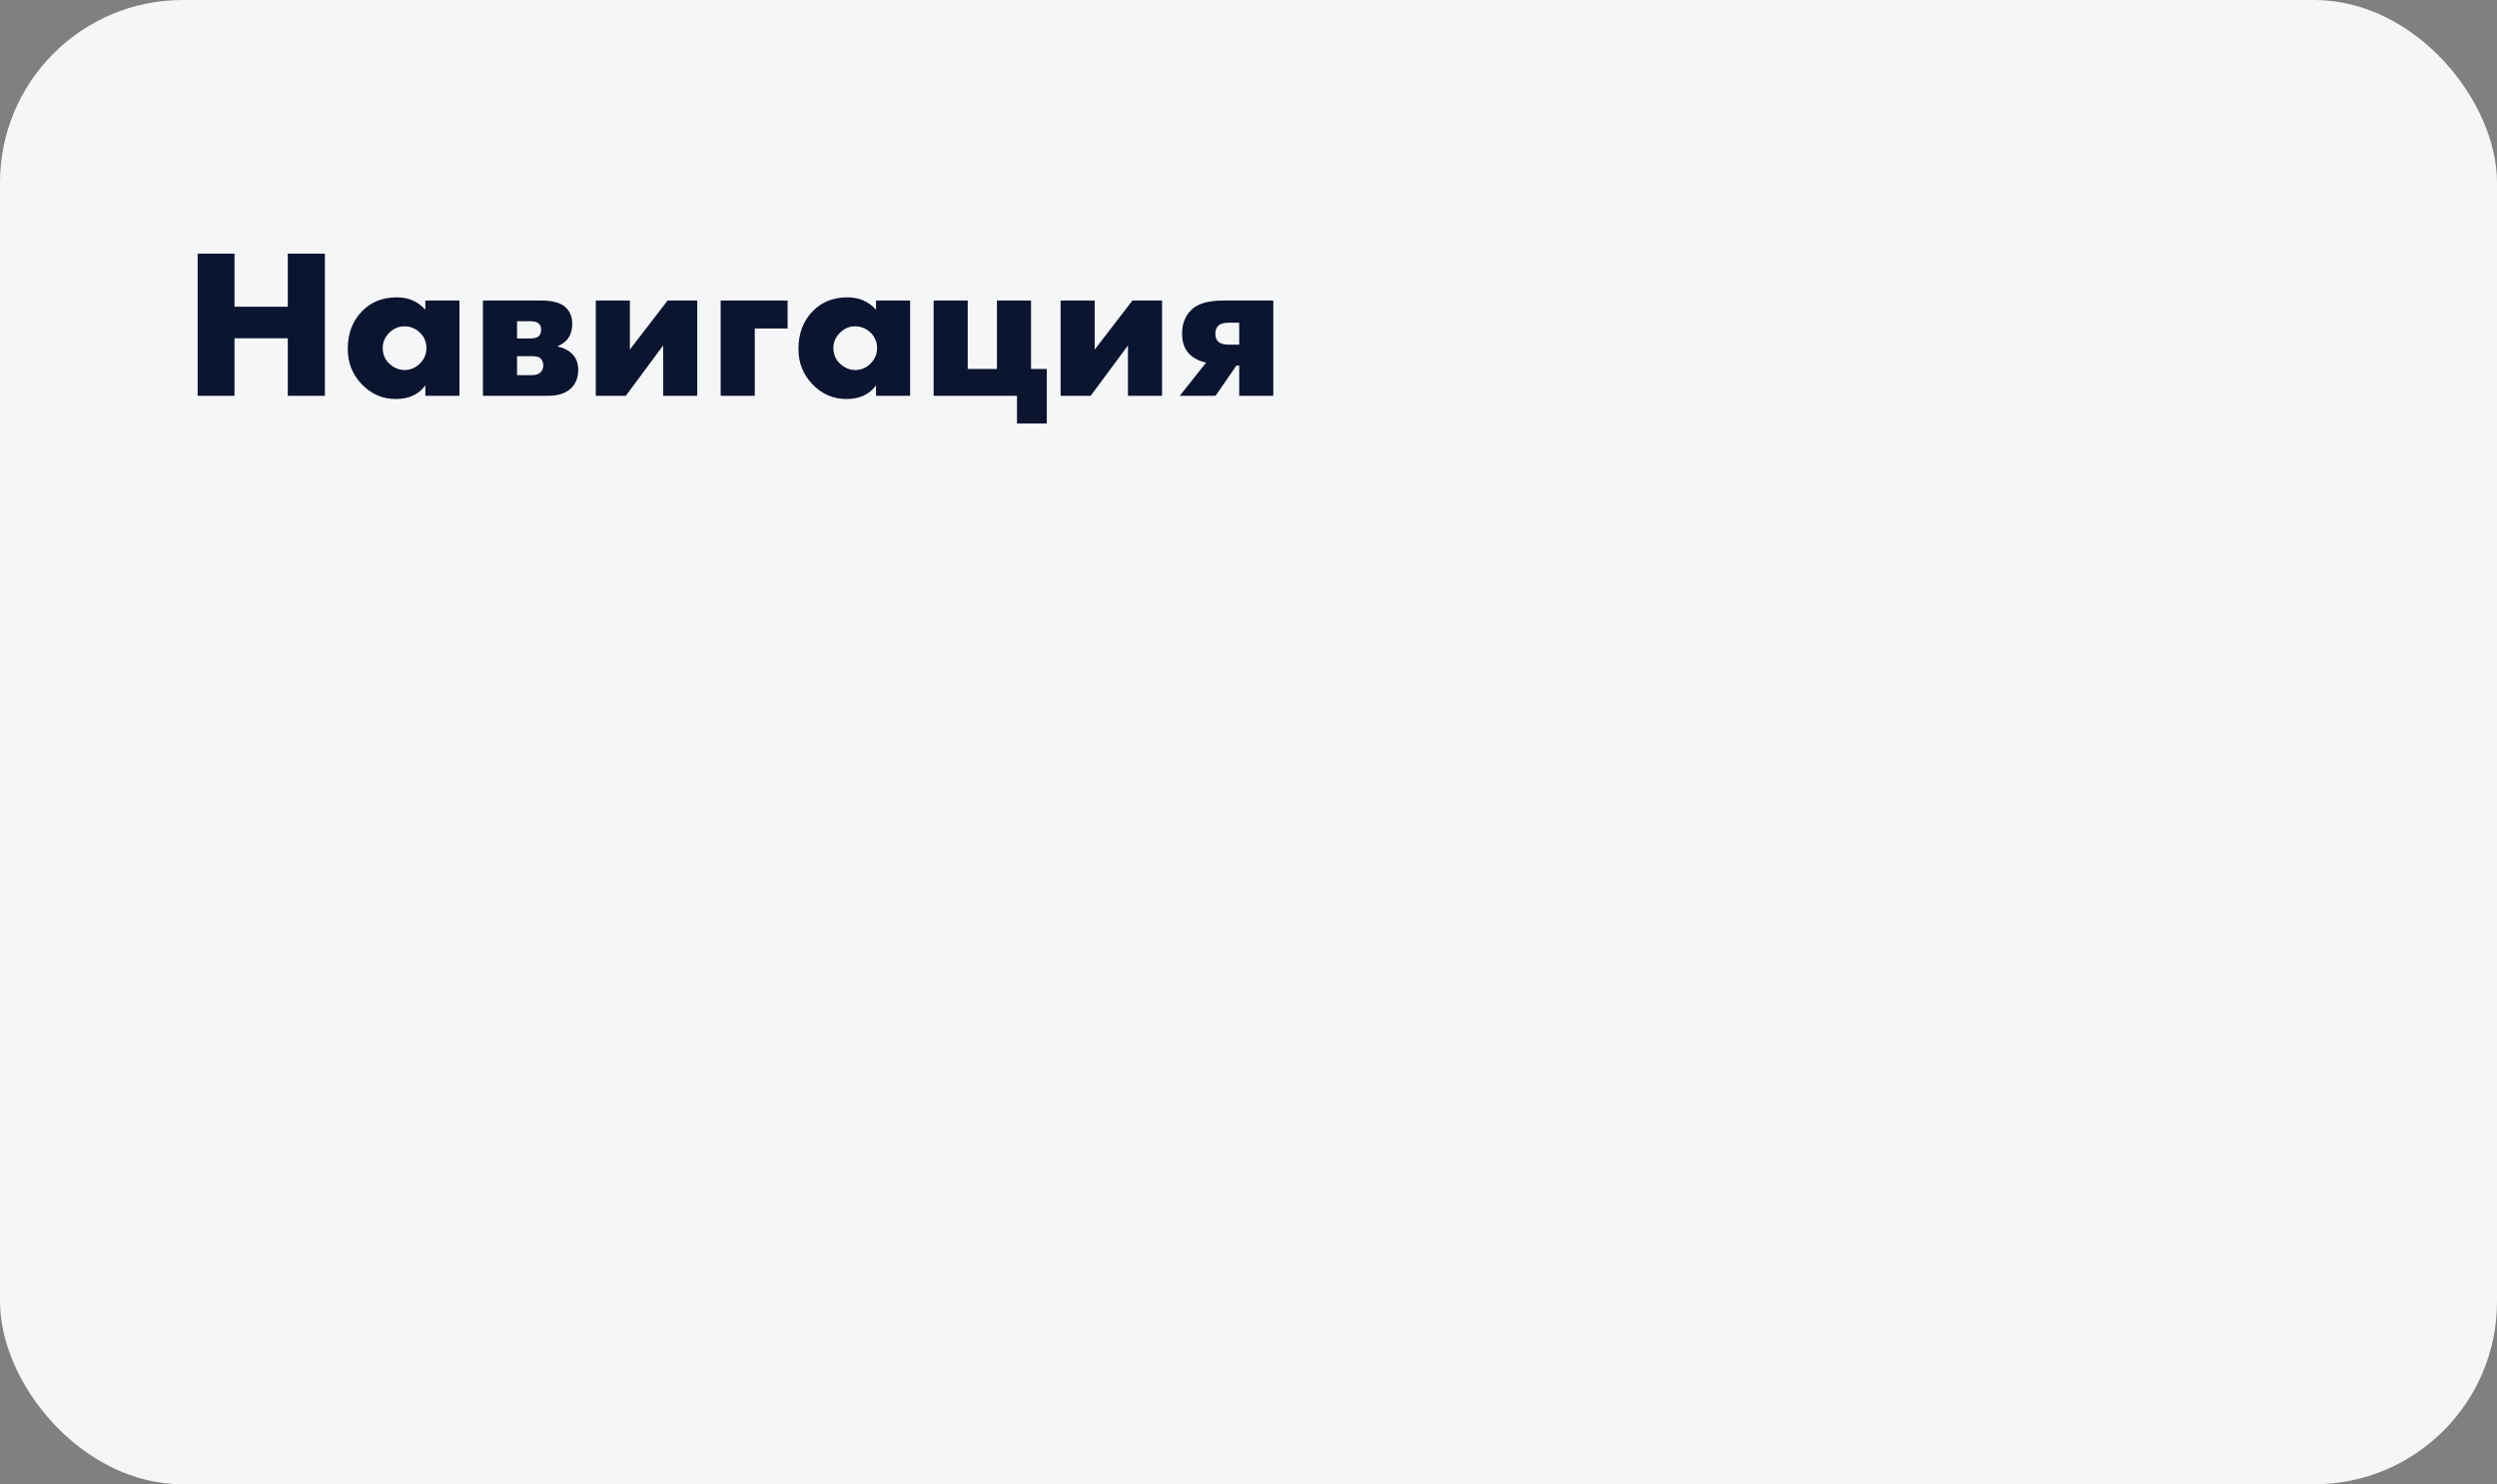 <svg width="328" height="195" viewBox="0 0 328 195" fill="none" xmlns="http://www.w3.org/2000/svg">
<rect x="0" y="0" width="328" height="195" fill="#808080" stroke="none"/>
<rect width="328" height="195" rx="24" fill="#F5F6F8"/>
<path d="M30.804 33.324V40.296H37.804V33.324H42.676V52H37.804V44.44H30.804V52H25.96V33.324H30.804ZM55.873 40.688V39.484H60.352V52H55.873V50.628C55.014 51.823 53.717 52.42 51.98 52.42C50.226 52.42 48.723 51.757 47.472 50.432C46.278 49.163 45.681 47.632 45.681 45.84C45.681 43.787 46.325 42.116 47.612 40.828C48.788 39.652 50.291 39.064 52.12 39.064C53.651 39.064 54.902 39.605 55.873 40.688ZM53.129 42.872C52.382 42.872 51.728 43.143 51.169 43.684C50.571 44.263 50.273 44.944 50.273 45.728C50.273 46.549 50.562 47.231 51.141 47.772C51.738 48.332 52.41 48.612 53.157 48.612C53.922 48.612 54.594 48.323 55.172 47.744C55.733 47.184 56.013 46.512 56.013 45.728C56.013 44.925 55.723 44.244 55.145 43.684C54.566 43.143 53.894 42.872 53.129 42.872ZM63.438 39.484H71.11C72.604 39.484 73.668 39.783 74.302 40.38C74.881 40.921 75.17 41.649 75.17 42.564C75.17 43.292 74.993 43.917 74.638 44.44C74.34 44.869 73.882 45.215 73.266 45.476V45.532C73.994 45.681 74.592 45.971 75.058 46.4C75.656 46.941 75.954 47.66 75.954 48.556C75.954 49.564 75.656 50.367 75.058 50.964C74.368 51.655 73.35 52 72.006 52H63.438V39.484ZM67.918 44.468H69.598C70.14 44.468 70.522 44.375 70.746 44.188C70.97 43.983 71.082 43.684 71.082 43.292C71.082 42.937 70.98 42.676 70.774 42.508C70.55 42.303 70.149 42.2 69.57 42.2H67.918V44.468ZM67.918 49.284H69.906C70.373 49.284 70.737 49.163 70.998 48.92C71.241 48.677 71.362 48.379 71.362 48.024C71.362 47.632 71.25 47.324 71.026 47.1C70.821 46.895 70.448 46.792 69.906 46.792H67.918V49.284ZM78.259 39.484H82.739V45.924L87.695 39.484H91.587V52H87.107V45.392L82.207 52H78.259V39.484ZM94.665 52V39.484H103.457V43.152H99.145V52H94.665ZM115.072 40.688V39.484H119.552V52H115.072V50.628C114.213 51.823 112.916 52.42 111.18 52.42C109.425 52.42 107.922 51.757 106.672 50.432C105.477 49.163 104.88 47.632 104.88 45.84C104.88 43.787 105.524 42.116 106.812 40.828C107.988 39.652 109.49 39.064 111.32 39.064C112.85 39.064 114.101 39.605 115.072 40.688ZM112.328 42.872C111.581 42.872 110.928 43.143 110.368 43.684C109.77 44.263 109.472 44.944 109.472 45.728C109.472 46.549 109.761 47.231 110.34 47.772C110.937 48.332 111.609 48.612 112.356 48.612C113.121 48.612 113.793 48.323 114.372 47.744C114.932 47.184 115.212 46.512 115.212 45.728C115.212 44.925 114.922 44.244 114.344 43.684C113.765 43.143 113.093 42.872 112.328 42.872ZM122.638 52V39.484H127.118V48.472H130.954V39.484H135.434V48.472H137.506V55.64H133.586V52H122.638ZM139.317 39.484H143.797V45.924L148.753 39.484H152.645V52H148.165V45.392L143.265 52H139.317V39.484ZM154.968 52L158.44 47.632C157.581 47.464 156.853 47.1 156.256 46.54C155.602 45.887 155.276 44.991 155.276 43.852C155.276 42.601 155.649 41.584 156.396 40.8C157.217 39.923 158.636 39.484 160.652 39.484H167.26V52H162.78V48.024H162.416L159.672 52H154.968ZM162.78 45.28V42.396H161.436C160.782 42.396 160.316 42.527 160.036 42.788C159.774 43.049 159.644 43.404 159.644 43.852C159.644 44.319 159.784 44.673 160.064 44.916C160.362 45.159 160.801 45.28 161.38 45.28H162.78Z" fill="#0B1530"/>
</svg>
